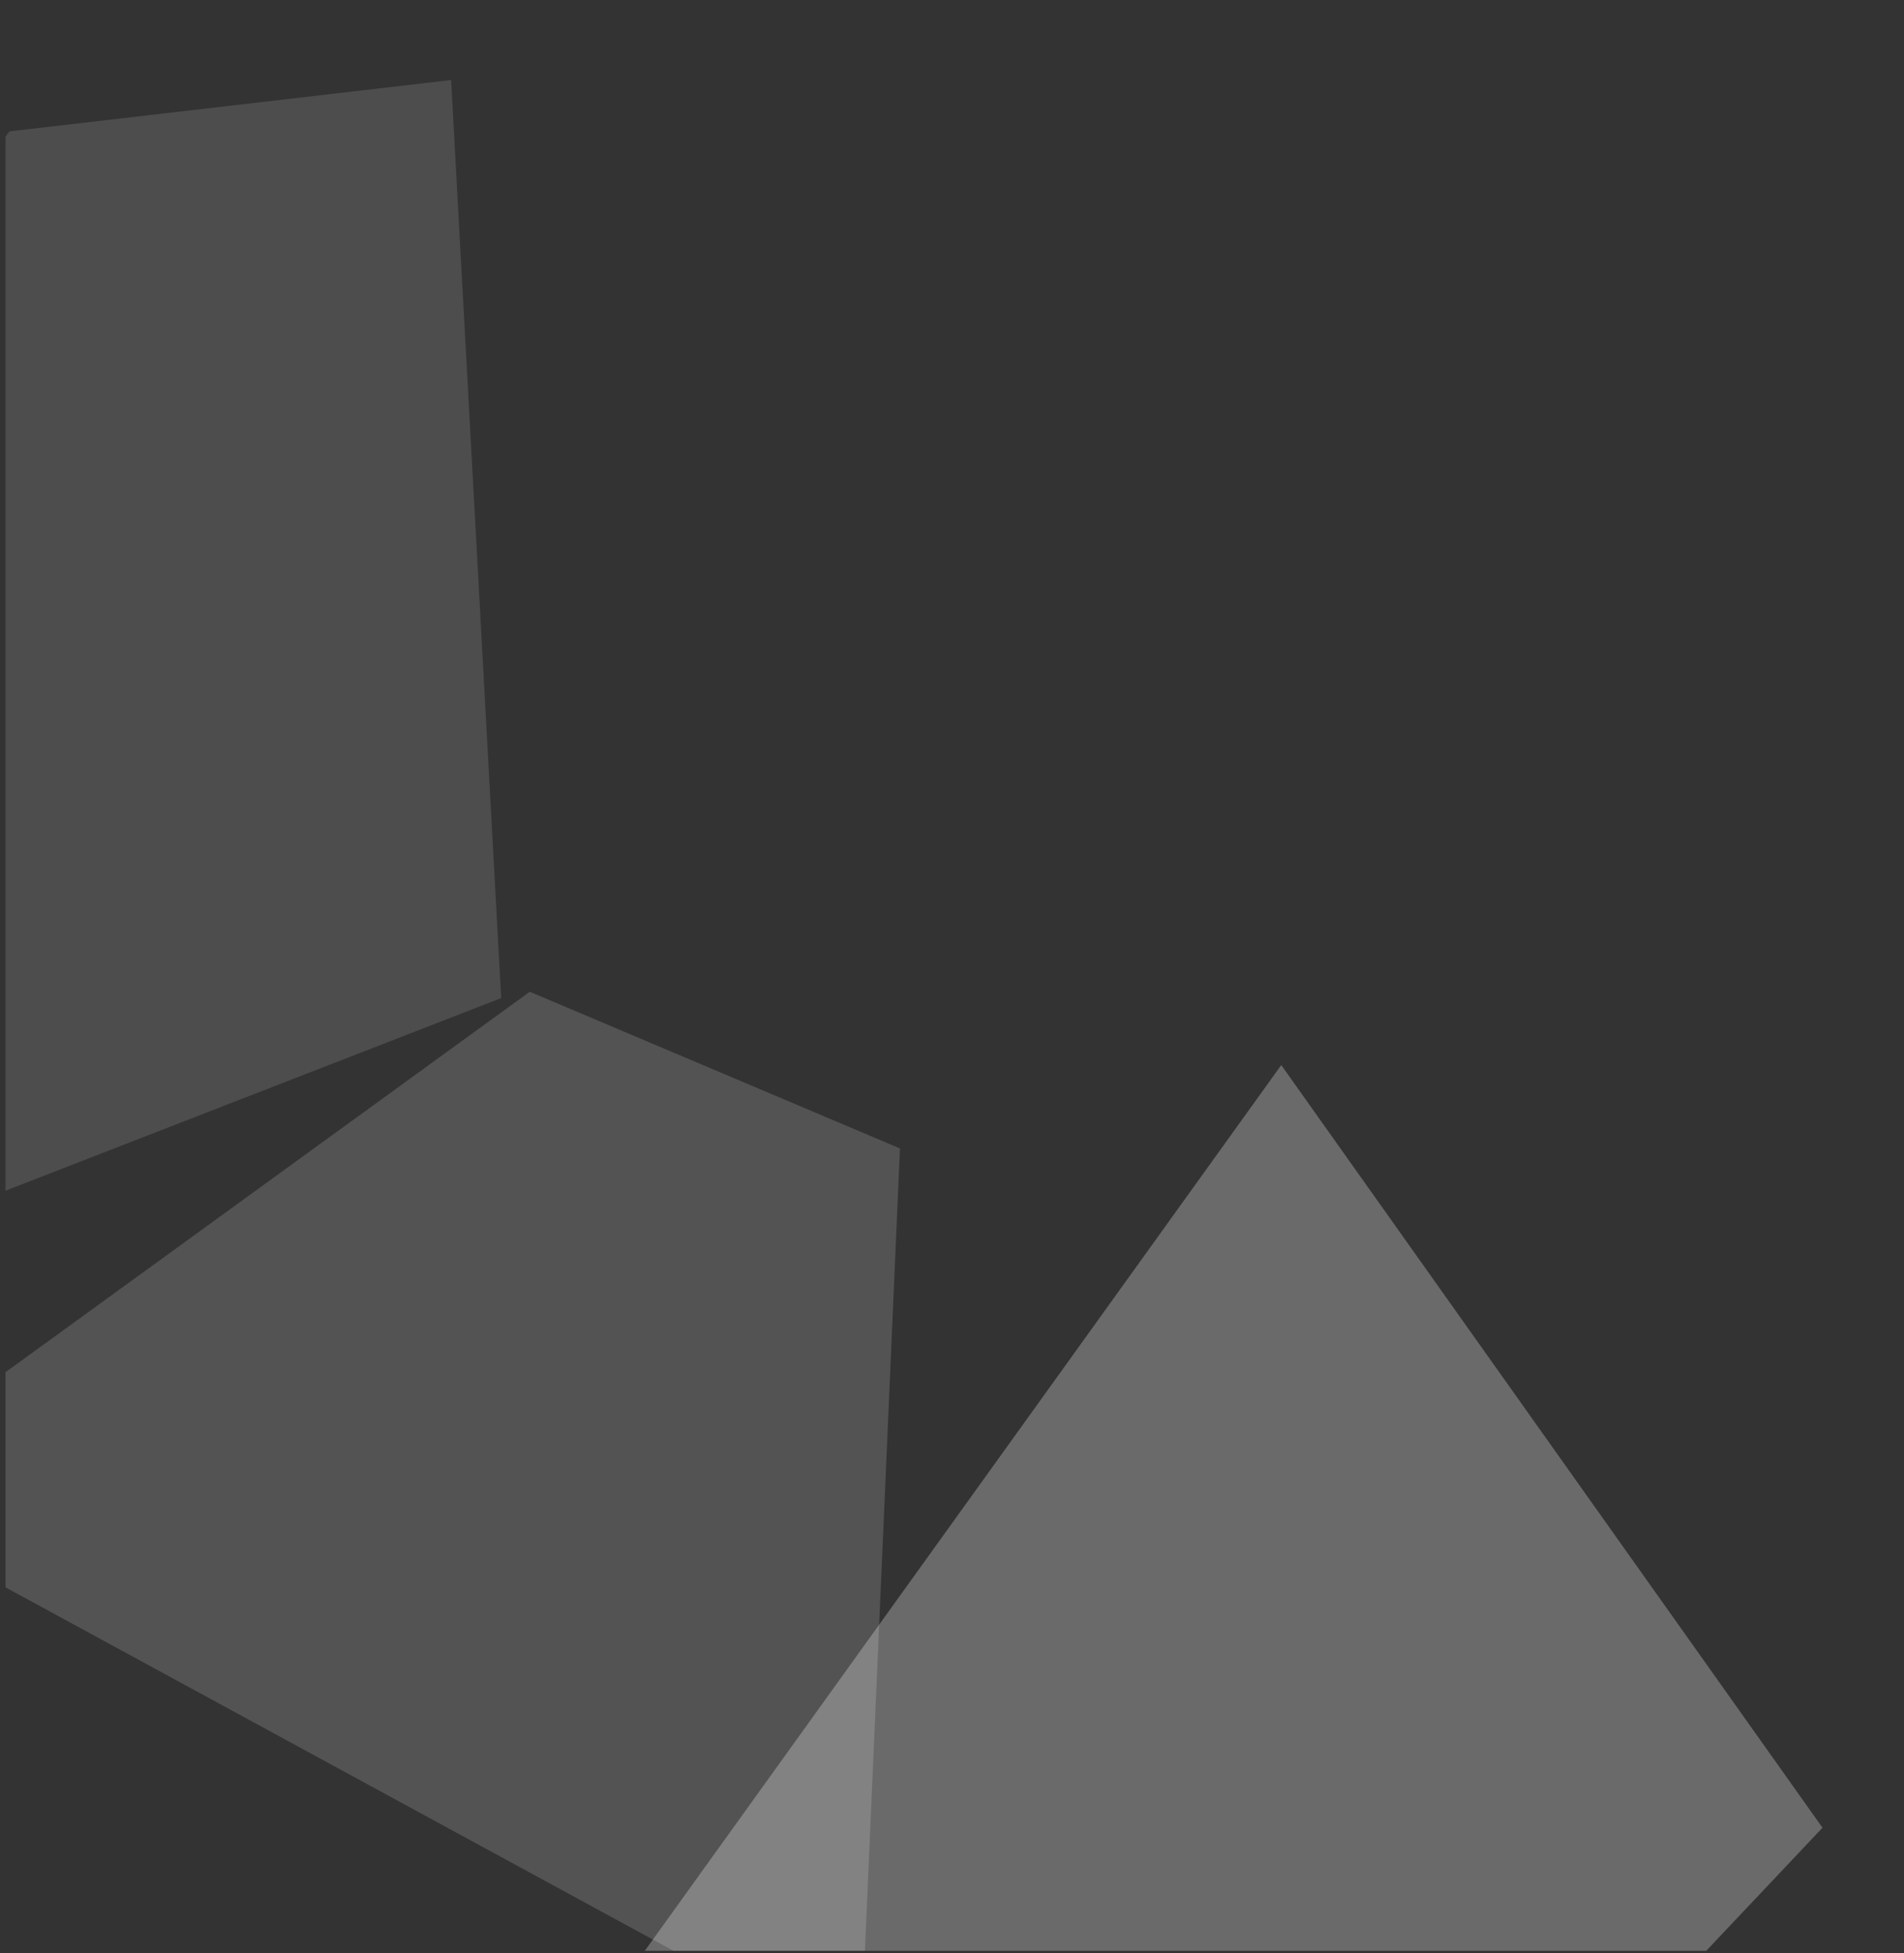 <svg id="圖層_1" data-name="圖層 1" xmlns="http://www.w3.org/2000/svg" xmlns:xlink="http://www.w3.org/1999/xlink" viewBox="0 0 373.28 382.89"><rect x="0" y="0" width="373.28" height="382.89" fill="#333333" stroke="none"/><defs><style>.cls-1{fill:none;}.cls-2{clip-path:url(#clip-path);}.cls-3,.cls-4,.cls-5{fill:#fff;isolation:isolate;}.cls-3{opacity:0.16;}.cls-4{opacity:0.27;}.cls-5{opacity:0.13;}</style><clipPath id="clip-path"><rect class="cls-1" x="1.08" y="7.41" width="364.23" height="375"/></clipPath></defs><g class="cls-2"><g id="Mask_Group_3" data-name="Mask Group 3"><g id="Group_5555" data-name="Group 5555"><path id="Path_40679" data-name="Path 40679" class="cls-3" d="M176.44,225.12,168.7,402.34-32.14,293.09l136-98.68Z"/><path id="Path_40675" data-name="Path 40675" class="cls-4" d="M251.2,470.59,357.3,358.28,251.19,208.78,68.59,462.87Z"/><path id="Path_40676" data-name="Path 40676" class="cls-5" d="M88.44,15.69,1.9,25.75-51.3,93.18V253.75l149.56-58.1Z"/></g></g></g></svg>